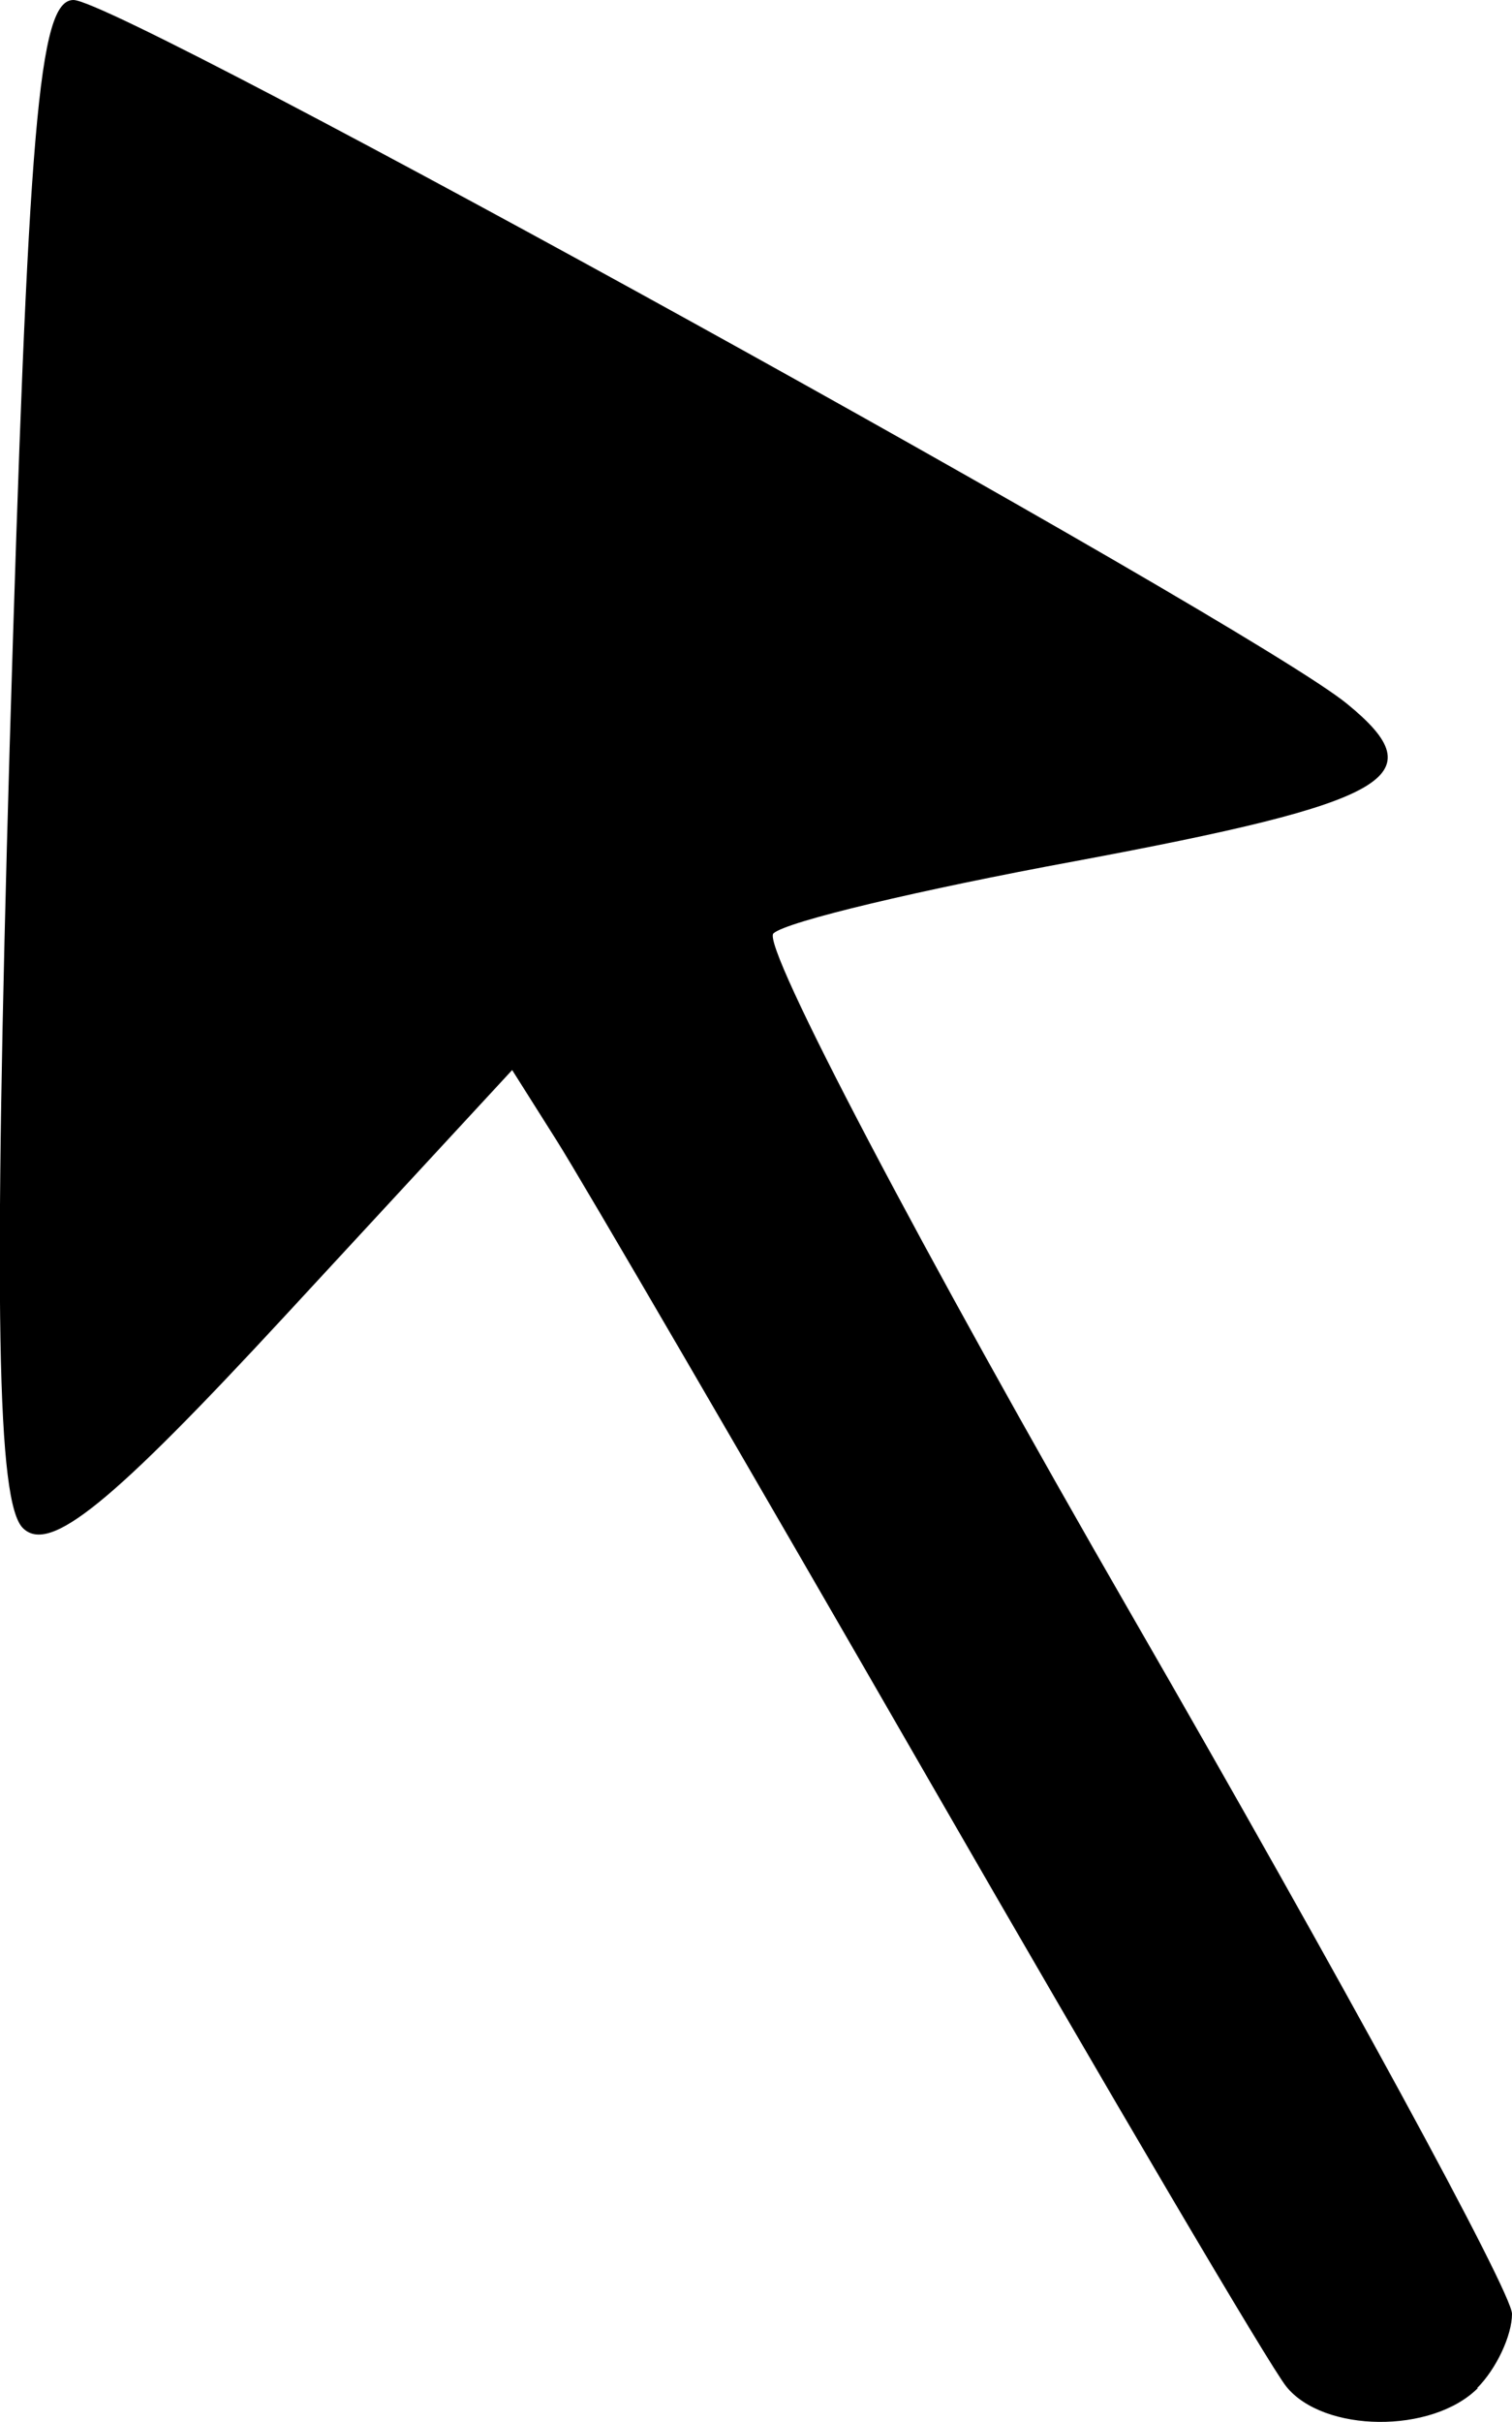 <?xml version="1.0" encoding="UTF-8"?>
<svg id="_图层_2" data-name="图层 2" xmlns="http://www.w3.org/2000/svg" viewBox="0 0 20.37 32.62">
  <g id="_图层_1-2" data-name="图层 1">
    <path d="m19.9,32.16c.26-.26.47-.71.47-1s-2.31-4.53-5.13-9.42c-2.82-4.89-4.99-9.02-4.82-9.17.17-.16,1.99-.59,4.05-.97,4.29-.8,4.88-1.14,3.68-2.12C16.84,8.4,1.63,0,.99,0,.52,0,.38,1.67.13,10.06c-.22,7.6-.17,10.18.18,10.52.36.35,1.19-.33,3.53-2.86l3.06-3.31.6.95c.33.52,2.59,4.4,5.02,8.62s4.59,7.89,4.81,8.16c.5.62,1.96.64,2.58.02"/>
  </g>
</svg>